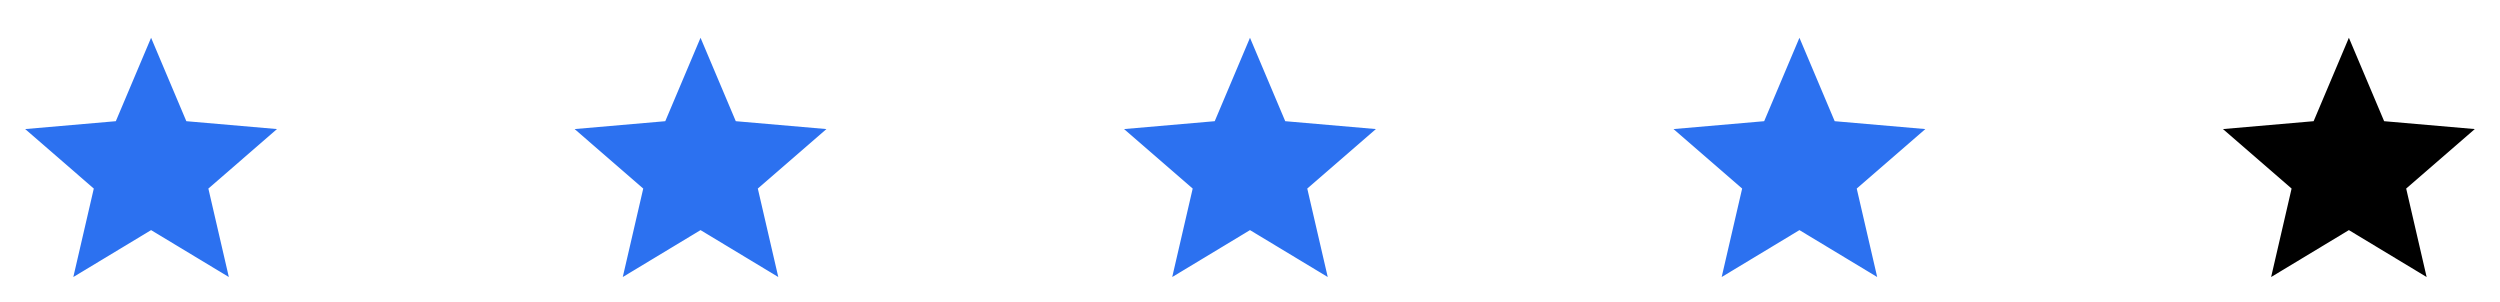 <svg width="182" height="22" viewBox="0 0 182 22" fill="none" xmlns="http://www.w3.org/2000/svg">
<path d="M5.338 20.167L6.828 13.727L1.832 9.396L8.432 8.823L10.999 2.75L13.565 8.823L20.165 9.396L15.169 13.727L16.659 20.167L10.999 16.752L5.338 20.167Z" fill="#2C71F0"/>
<path d="M45.338 20.167L46.828 13.727L41.832 9.396L48.432 8.823L50.999 2.75L53.565 8.823L60.165 9.396L55.169 13.727L56.659 20.167L50.999 16.752L45.338 20.167Z" fill="#2C71F0"/>
<path d="M85.338 20.167L86.828 13.727L81.832 9.396L88.432 8.823L90.999 2.75L93.565 8.823L100.165 9.396L95.169 13.727L96.659 20.167L90.999 16.752L85.338 20.167Z" fill="#2C71F0"/>
<path d="M125.338 20.167L126.828 13.727L121.832 9.396L128.432 8.823L130.999 2.75L133.565 8.823L140.165 9.396L135.17 13.727L136.659 20.167L130.999 16.752L125.338 20.167Z" fill="#2C71F0"/>
<path d="M165.338 20.167L166.828 13.727L161.832 9.396L168.432 8.823L170.999 2.75L173.565 8.823L180.165 9.396L175.17 13.727L176.659 20.167L170.999 16.752L165.338 20.167Z" fill="black"/>
</svg>

